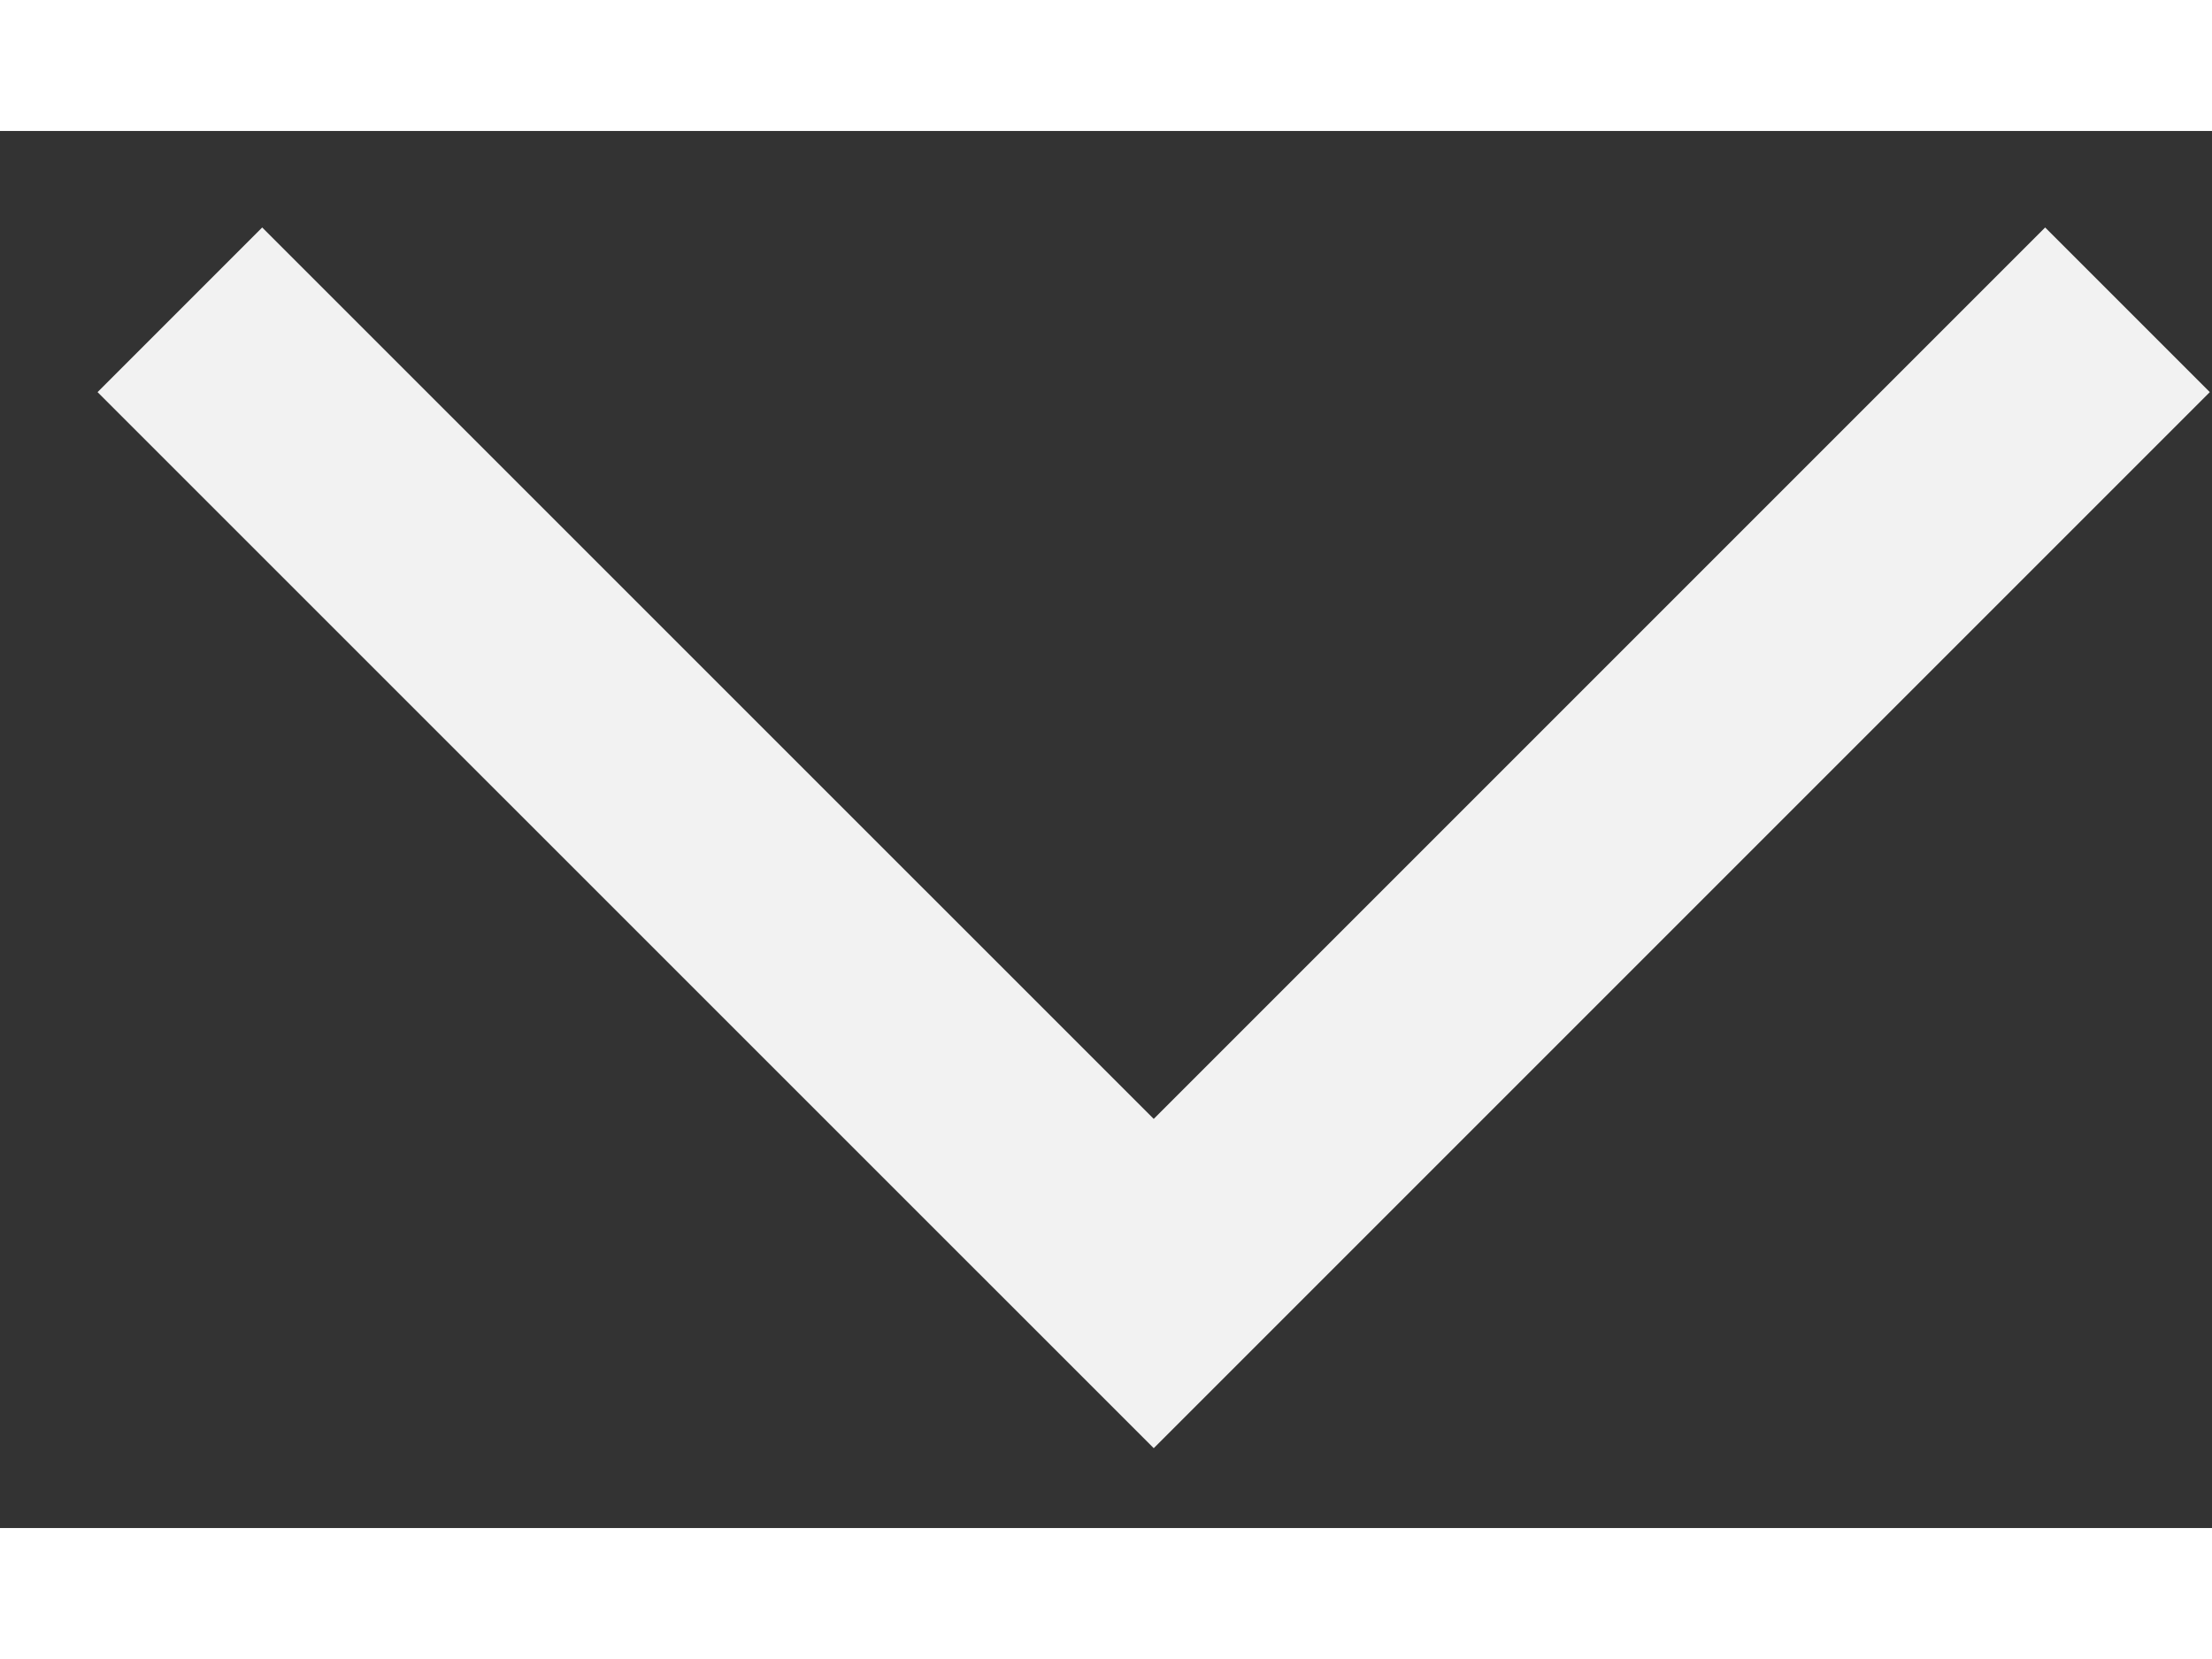 <svg width="16" height="12" viewBox="0 0 19 12" fill="none" xmlns="http://www.w3.org/2000/svg">
<rect x="0" y="0" width="19" height="12" fill="#333333" stroke="none"/>
<path d="M18.274 1.536L9.91 9.9L1.545 1.536" stroke="#F2F2F2" stroke-width="2"/>
</svg>
